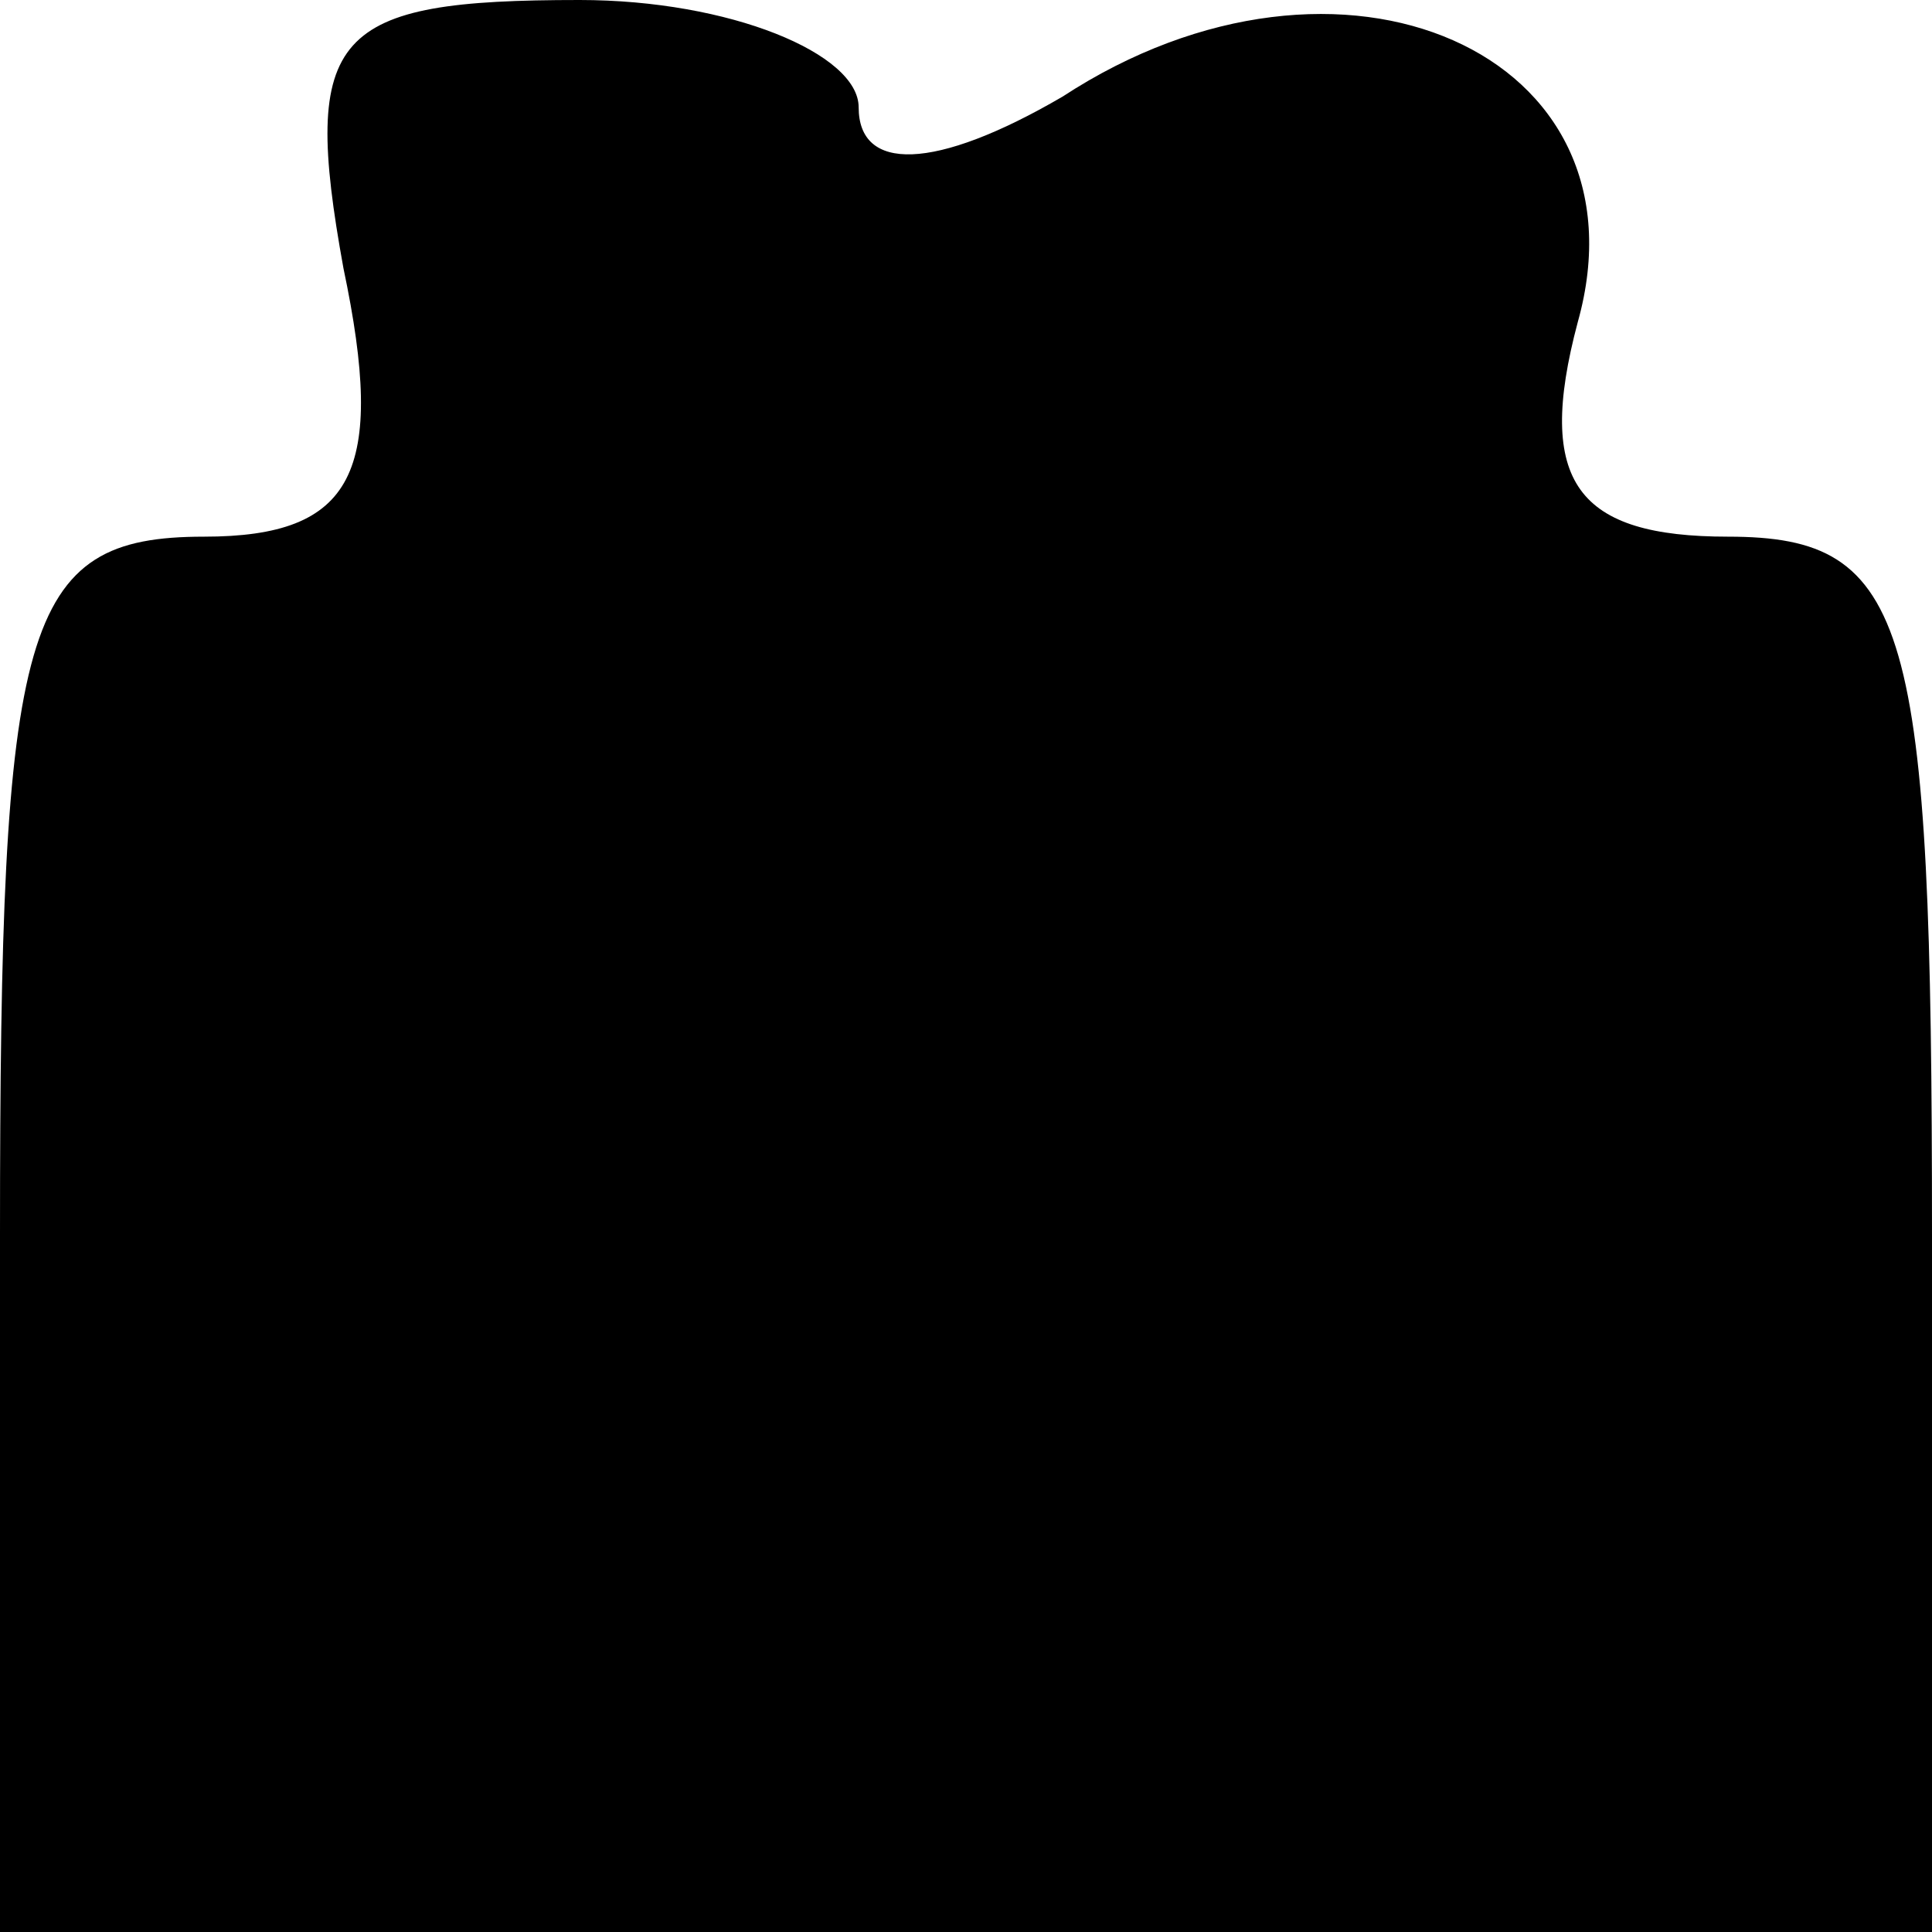 <?xml version="1.0" standalone="no"?>
<!DOCTYPE svg PUBLIC "-//W3C//DTD SVG 20010904//EN"
 "http://www.w3.org/TR/2001/REC-SVG-20010904/DTD/svg10.dtd">
<svg version="1.0" xmlns="http://www.w3.org/2000/svg"
 width="18pt" height="18pt" viewBox="0 0 18 18"
 preserveAspectRatio="xMidYMid meet">
<g transform="translate(0,18) scale(0.1,-0.1)"
fill="#000000" stroke="none">
<path d="M32 155 c4 -19 1 -25 -13 -25 -17 0 -19 -8 -19 -65 l0 -65 90 0 90 0
0 65 c0 57 -2 65 -19 65 -14 0 -18 5 -14 20 7 25 -22 38 -48 21 -12 -7 -19 -7
-19 -1 0 5 -12 10 -26 10 -23 0 -26 -3 -22 -25z"/>
</g>
</svg>
